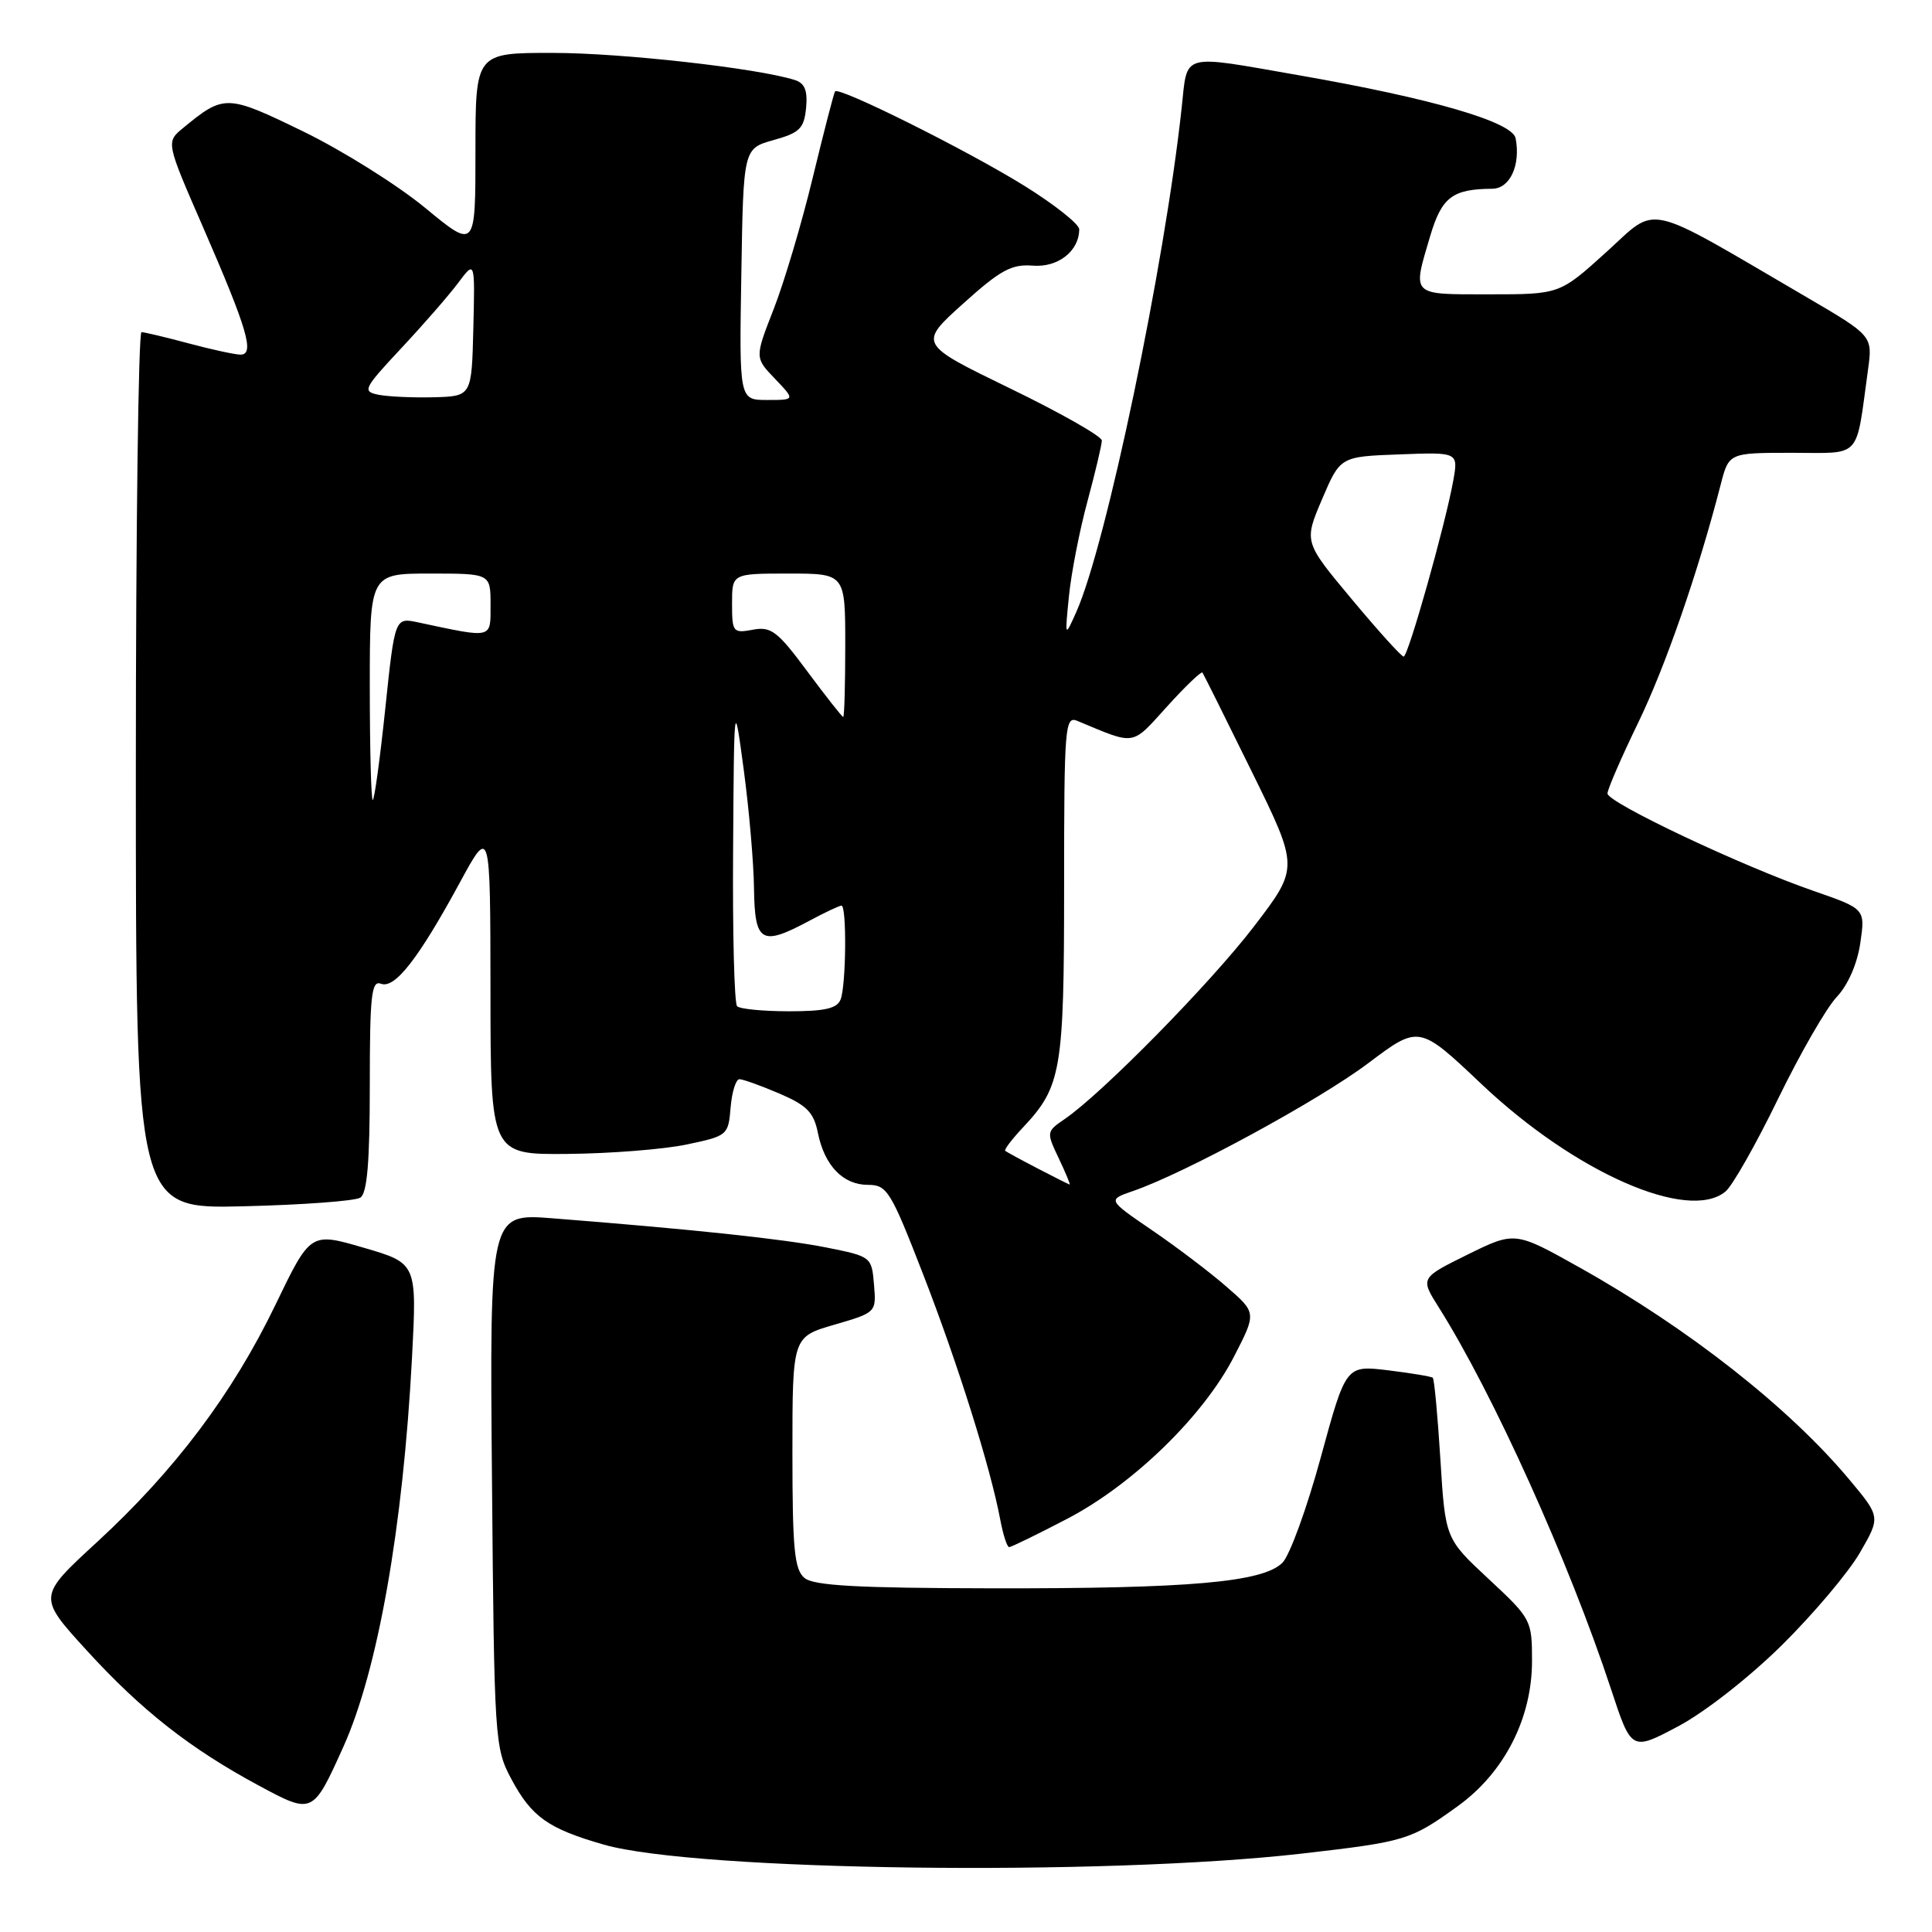 <?xml version="1.0" encoding="UTF-8" standalone="no"?>
<!DOCTYPE svg PUBLIC "-//W3C//DTD SVG 1.1//EN" "http://www.w3.org/Graphics/SVG/1.1/DTD/svg11.dtd" >
<svg xmlns="http://www.w3.org/2000/svg" xmlns:xlink="http://www.w3.org/1999/xlink" version="1.1" viewBox="0 0 256 256">
 <g >
 <path fill="currentColor"
d=" M 172.50 245.61 C 186.30 244.02 186.90 243.84 193.18 239.31 C 199.33 234.87 203.00 227.69 203.00 220.09 C 203.00 214.67 202.91 214.49 197.26 209.23 C 191.51 203.88 191.51 203.88 190.86 193.38 C 190.50 187.60 190.05 182.74 189.85 182.56 C 189.66 182.39 186.99 181.95 183.92 181.57 C 178.34 180.90 178.34 180.90 175.01 193.11 C 173.18 199.82 170.90 206.10 169.93 207.07 C 167.35 209.65 157.67 210.51 131.35 210.46 C 113.60 210.43 107.84 210.11 106.60 209.09 C 105.26 207.97 105.00 205.28 105.00 192.45 C 105.00 177.14 105.00 177.14 110.56 175.53 C 116.11 173.91 116.12 173.91 115.81 170.21 C 115.50 166.53 115.45 166.49 109.50 165.30 C 103.82 164.17 91.88 162.90 73.19 161.43 C 64.88 160.78 64.88 160.78 65.19 196.14 C 65.49 230.66 65.55 231.60 67.76 235.74 C 70.44 240.75 72.64 242.31 80.00 244.42 C 92.24 247.93 146.22 248.62 172.50 245.61 Z  M 45.48 231.50 C 50.06 221.35 53.40 202.44 54.59 179.94 C 55.25 167.39 55.25 167.39 48.19 165.33 C 41.14 163.27 41.14 163.27 36.50 172.89 C 30.81 184.69 23.18 194.83 12.85 204.34 C 4.99 211.57 4.99 211.57 11.51 218.71 C 18.76 226.65 25.22 231.72 34.37 236.64 C 41.42 240.43 41.46 240.41 45.48 231.50 Z  M 236.10 218.00 C 240.27 213.88 244.93 208.36 246.44 205.75 C 249.19 201.00 249.19 201.00 245.01 196.01 C 237.05 186.50 223.74 176.04 209.34 167.97 C 200.74 163.15 200.74 163.15 194.46 166.24 C 188.19 169.34 188.19 169.34 190.63 173.21 C 197.82 184.60 207.89 206.91 213.45 223.76 C 216.17 232.03 216.17 232.03 222.34 228.76 C 225.86 226.90 231.76 222.28 236.10 218.00 Z  M 141.35 201.28 C 150.11 196.73 159.48 187.62 163.53 179.72 C 166.50 173.95 166.50 173.95 162.50 170.48 C 160.30 168.56 155.86 165.20 152.62 162.99 C 146.75 158.98 146.75 158.98 150.12 157.82 C 156.97 155.47 174.70 145.84 181.27 140.90 C 188.03 135.81 188.03 135.81 196.32 143.66 C 208.69 155.37 223.71 161.97 228.64 157.88 C 229.56 157.12 232.69 151.60 235.60 145.61 C 238.52 139.61 242.01 133.54 243.37 132.11 C 244.87 130.52 246.09 127.73 246.50 124.96 C 247.16 120.43 247.16 120.43 240.33 118.06 C 230.84 114.78 213.00 106.35 213.00 105.14 C 213.00 104.60 214.82 100.40 217.04 95.82 C 220.68 88.32 225.01 75.81 227.99 64.25 C 229.08 60.00 229.08 60.00 237.43 60.00 C 246.80 60.00 245.86 61.03 247.52 49.00 C 248.14 44.50 248.14 44.50 239.32 39.34 C 217.51 26.60 219.80 27.11 212.84 33.41 C 206.66 39.00 206.66 39.00 197.33 39.00 C 186.86 39.00 187.14 39.27 189.50 31.30 C 191.04 26.12 192.44 25.05 197.73 25.01 C 200.07 25.00 201.51 21.89 200.83 18.33 C 200.41 16.15 189.76 13.05 172.15 9.98 C 156.28 7.21 157.38 6.91 156.58 14.25 C 154.33 35.12 146.58 72.20 142.62 81.08 C 141.09 84.50 141.09 84.50 141.64 79.00 C 141.94 75.97 143.04 70.32 144.09 66.44 C 145.14 62.55 146.00 58.92 146.00 58.37 C 146.00 57.82 140.53 54.71 133.85 51.47 C 121.70 45.57 121.70 45.57 127.60 40.25 C 132.56 35.78 134.03 34.98 136.84 35.20 C 140.19 35.47 143.00 33.27 143.00 30.38 C 143.00 29.70 139.74 27.11 135.75 24.63 C 128.20 19.94 111.16 11.44 110.65 12.11 C 110.49 12.33 109.17 17.45 107.70 23.51 C 106.24 29.57 103.90 37.42 102.52 40.95 C 100.00 47.39 100.00 47.39 102.69 50.19 C 105.37 53.00 105.37 53.00 101.66 53.00 C 97.95 53.00 97.95 53.00 98.23 36.34 C 98.50 19.68 98.50 19.68 102.50 18.56 C 105.96 17.60 106.54 17.03 106.81 14.31 C 107.03 11.99 106.64 11.02 105.31 10.60 C 100.36 9.03 82.34 7.01 73.25 7.01 C 63.00 7.00 63.00 7.00 63.00 20.02 C 63.00 33.04 63.00 33.04 56.32 27.53 C 52.64 24.50 45.38 19.95 40.18 17.42 C 30.04 12.49 29.70 12.48 24.25 16.97 C 21.99 18.83 21.99 18.83 26.93 30.16 C 32.80 43.65 33.78 47.00 31.86 46.99 C 31.11 46.98 28.02 46.31 25.00 45.50 C 21.98 44.69 19.16 44.02 18.75 44.01 C 18.34 44.01 18.00 70.14 18.00 102.09 C 18.00 160.19 18.00 160.19 32.25 159.84 C 40.09 159.65 47.06 159.14 47.75 158.69 C 48.65 158.11 49.00 153.97 49.00 143.83 C 49.00 131.85 49.22 129.87 50.48 130.35 C 52.31 131.06 55.44 127.05 60.90 117.00 C 64.97 109.50 64.97 109.50 64.99 131.25 C 65.00 153.00 65.00 153.00 75.25 152.90 C 80.89 152.85 87.97 152.29 91.00 151.65 C 96.39 150.52 96.51 150.43 96.81 146.75 C 96.98 144.69 97.51 143.00 97.98 143.00 C 98.45 143.00 100.83 143.86 103.27 144.90 C 106.91 146.46 107.83 147.40 108.37 150.09 C 109.24 154.44 111.70 157.00 115.01 157.00 C 117.54 157.00 118.02 157.78 122.31 168.83 C 126.89 180.61 131.25 194.47 132.54 201.37 C 132.92 203.37 133.44 205.00 133.72 205.00 C 133.99 205.00 137.42 203.33 141.35 201.28 Z  M 137.50 154.83 C 135.30 153.69 133.36 152.63 133.19 152.49 C 133.03 152.34 134.10 150.93 135.58 149.36 C 140.64 143.97 141.00 141.84 141.00 117.43 C 141.00 96.25 141.11 94.83 142.75 95.52 C 150.57 98.78 149.86 98.89 154.64 93.62 C 157.07 90.93 159.19 88.91 159.33 89.12 C 159.48 89.33 162.42 95.23 165.86 102.23 C 172.12 114.96 172.12 114.96 166.18 122.73 C 160.41 130.27 146.02 144.91 141.06 148.29 C 138.65 149.94 138.64 150.01 140.29 153.48 C 141.21 155.42 141.86 156.98 141.73 156.96 C 141.61 156.93 139.70 155.98 137.50 154.83 Z  M 97.67 133.33 C 97.30 132.97 97.06 123.63 97.14 112.58 C 97.27 92.50 97.27 92.50 98.55 102.00 C 99.25 107.22 99.87 114.31 99.91 117.75 C 100.01 124.92 100.88 125.42 107.26 122.00 C 109.31 120.90 111.22 120.00 111.50 120.00 C 112.21 120.00 112.12 130.51 111.39 132.42 C 110.93 133.63 109.31 134.00 104.56 134.00 C 101.14 134.00 98.03 133.70 97.67 133.33 Z  M 49.00 91.00 C 49.00 76.00 49.00 76.00 57.00 76.00 C 65.00 76.00 65.00 76.00 65.00 80.13 C 65.00 84.69 65.40 84.60 55.41 82.47 C 52.32 81.81 52.32 81.81 51.05 93.91 C 50.35 100.56 49.61 106.00 49.39 106.00 C 49.18 106.00 49.00 99.25 49.00 91.00 Z  M 106.98 88.97 C 103.03 83.64 102.18 82.99 99.75 83.44 C 97.13 83.93 97.00 83.77 97.00 79.97 C 97.00 76.00 97.00 76.00 104.50 76.00 C 112.00 76.00 112.00 76.00 112.00 85.50 C 112.00 90.72 111.88 95.00 111.73 95.00 C 111.58 95.00 109.44 92.29 106.98 88.97 Z  M 179.12 79.40 C 172.77 71.80 172.77 71.80 175.18 66.15 C 177.59 60.50 177.59 60.50 185.42 60.21 C 193.24 59.91 193.24 59.91 192.56 63.71 C 191.50 69.58 186.59 87.00 185.99 87.00 C 185.70 87.00 182.60 83.58 179.12 79.40 Z  M 50.17 52.31 C 47.98 51.87 48.14 51.53 53.17 46.14 C 56.10 43.01 59.50 39.11 60.72 37.47 C 62.94 34.50 62.94 34.50 62.72 43.50 C 62.50 52.50 62.50 52.50 57.50 52.64 C 54.75 52.71 51.45 52.56 50.17 52.31 Z "/>
</g>
</svg>